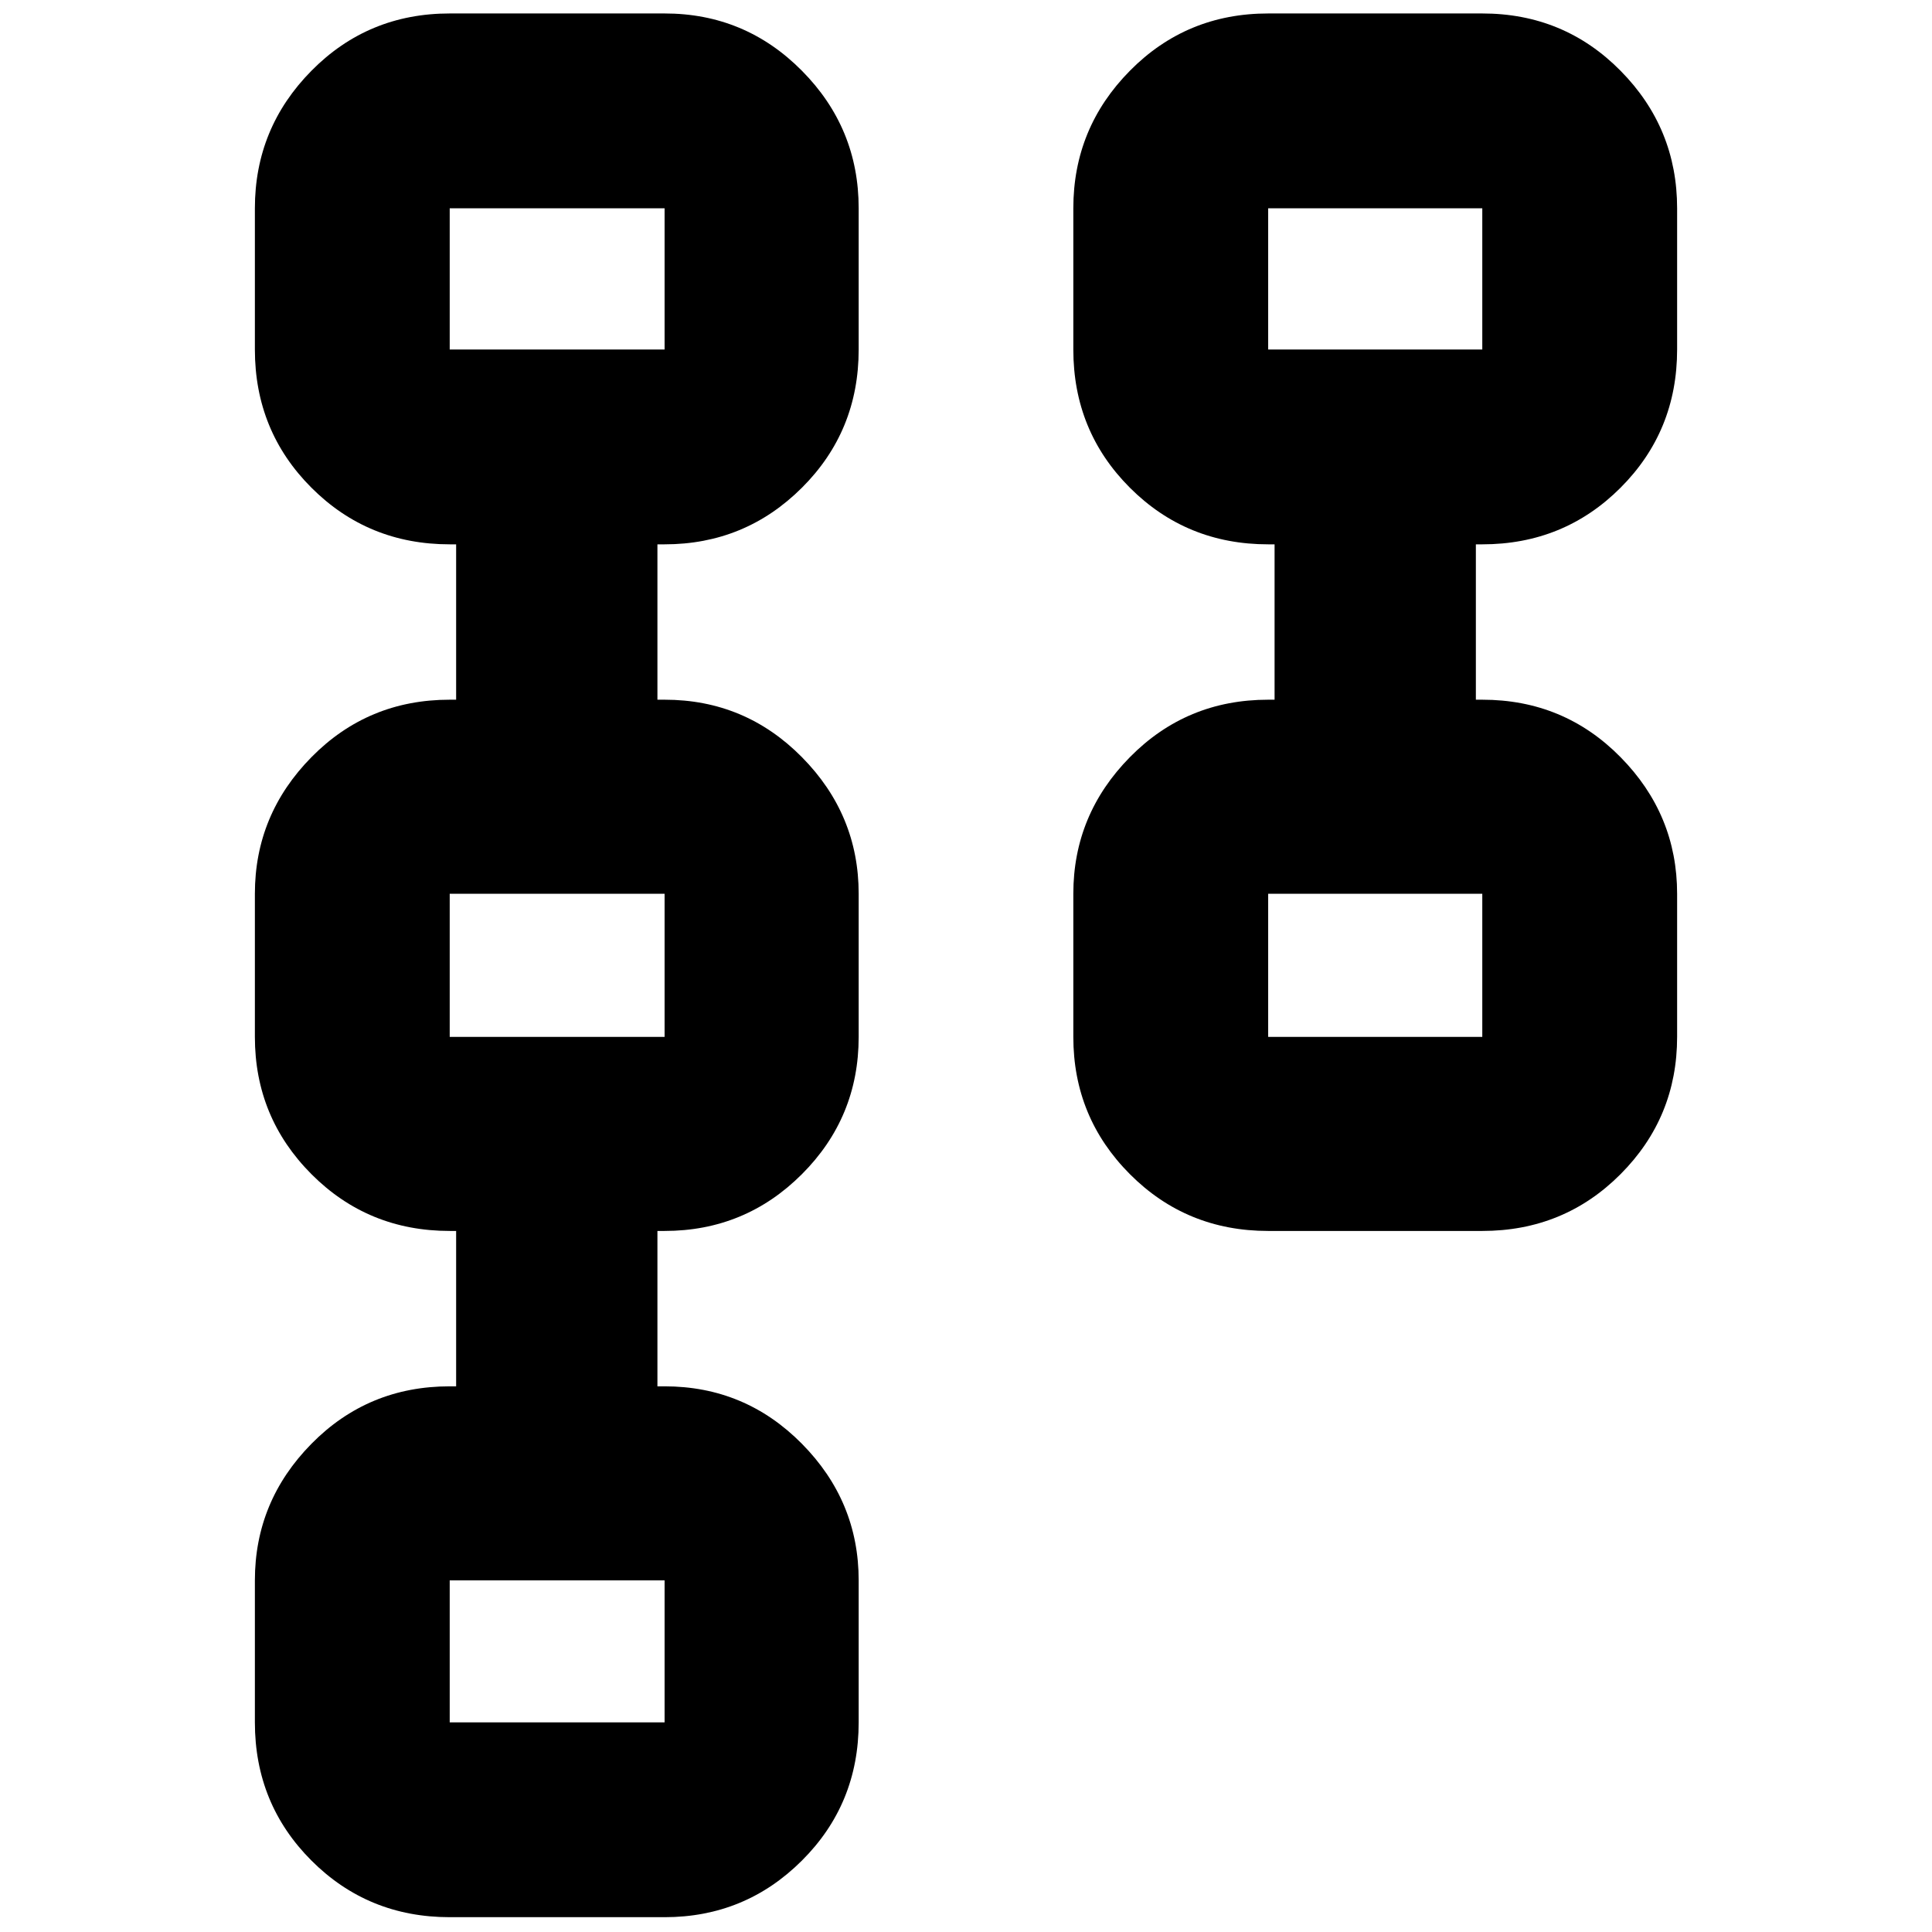<svg xmlns="http://www.w3.org/2000/svg" height="40" viewBox="0 -960 960 960" width="40"><path d="M533.33-444.78v-71.1q0-39.36 28.12-67.9 28.12-28.54 68.7-28.54h3.18v-77.2h-3.18q-40.58 0-68.7-28.12-28.12-28.12-28.12-68.69v-70.16q0-39.91 28.12-68.36 28.12-28.46 68.7-28.46h106.39q40.57 0 68.69 28.46 28.12 28.45 28.12 68.36v70.16q0 40.57-28.12 68.69-28.12 28.12-68.69 28.12h-3.19v77.2h3.19q40.57 0 68.69 28.54 28.12 28.54 28.12 67.9v71.1q0 40.02-28.12 68.23-28.12 28.2-68.69 28.2H630.15q-40.58 0-68.7-28.2-28.12-28.21-28.12-68.23Zm96.82 0h106.39v-71.1H630.15v71.1Zm0-341.55h106.39v-70.16H630.15v70.16Zm-503.5 682.16v-70.54q0-39.35 28.12-67.89t68.69-28.54h3.19v-77.21h-3.19q-40.57 0-68.69-28.2-28.12-28.21-28.12-68.23v-71.1q0-39.36 28.12-67.9 28.12-28.54 68.69-28.54h3.19v-77.2h-3.19q-40.57 0-68.69-28.12-28.12-28.12-28.12-68.69v-70.16q0-39.91 28.12-68.36 28.12-28.46 68.69-28.46h106.77q40.02 0 68.23 28.46 28.21 28.45 28.21 68.36v70.16q0 40.57-28.21 68.69-28.21 28.12-68.23 28.12h-3.56v77.2h3.56q40.02 0 68.23 28.54t28.21 67.9v71.1q0 40.02-28.21 68.23-28.21 28.2-68.23 28.2h-3.56v77.21h3.56q40.02 0 68.23 28.54t28.21 67.89v70.54q0 40.57-28.21 68.69-28.21 28.12-68.23 28.12H223.46q-40.57 0-68.69-28.12-28.12-28.12-28.12-68.69Zm96.81 0h106.77v-70.54H223.46v70.54Zm0-340.61h106.77v-71.1H223.46v71.1Zm0-341.55h106.77v-70.16H223.46v70.16ZM683.77-480Zm0-341.17ZM277.46-139.39Zm0-340.61Zm0-341.17Z"/></svg>